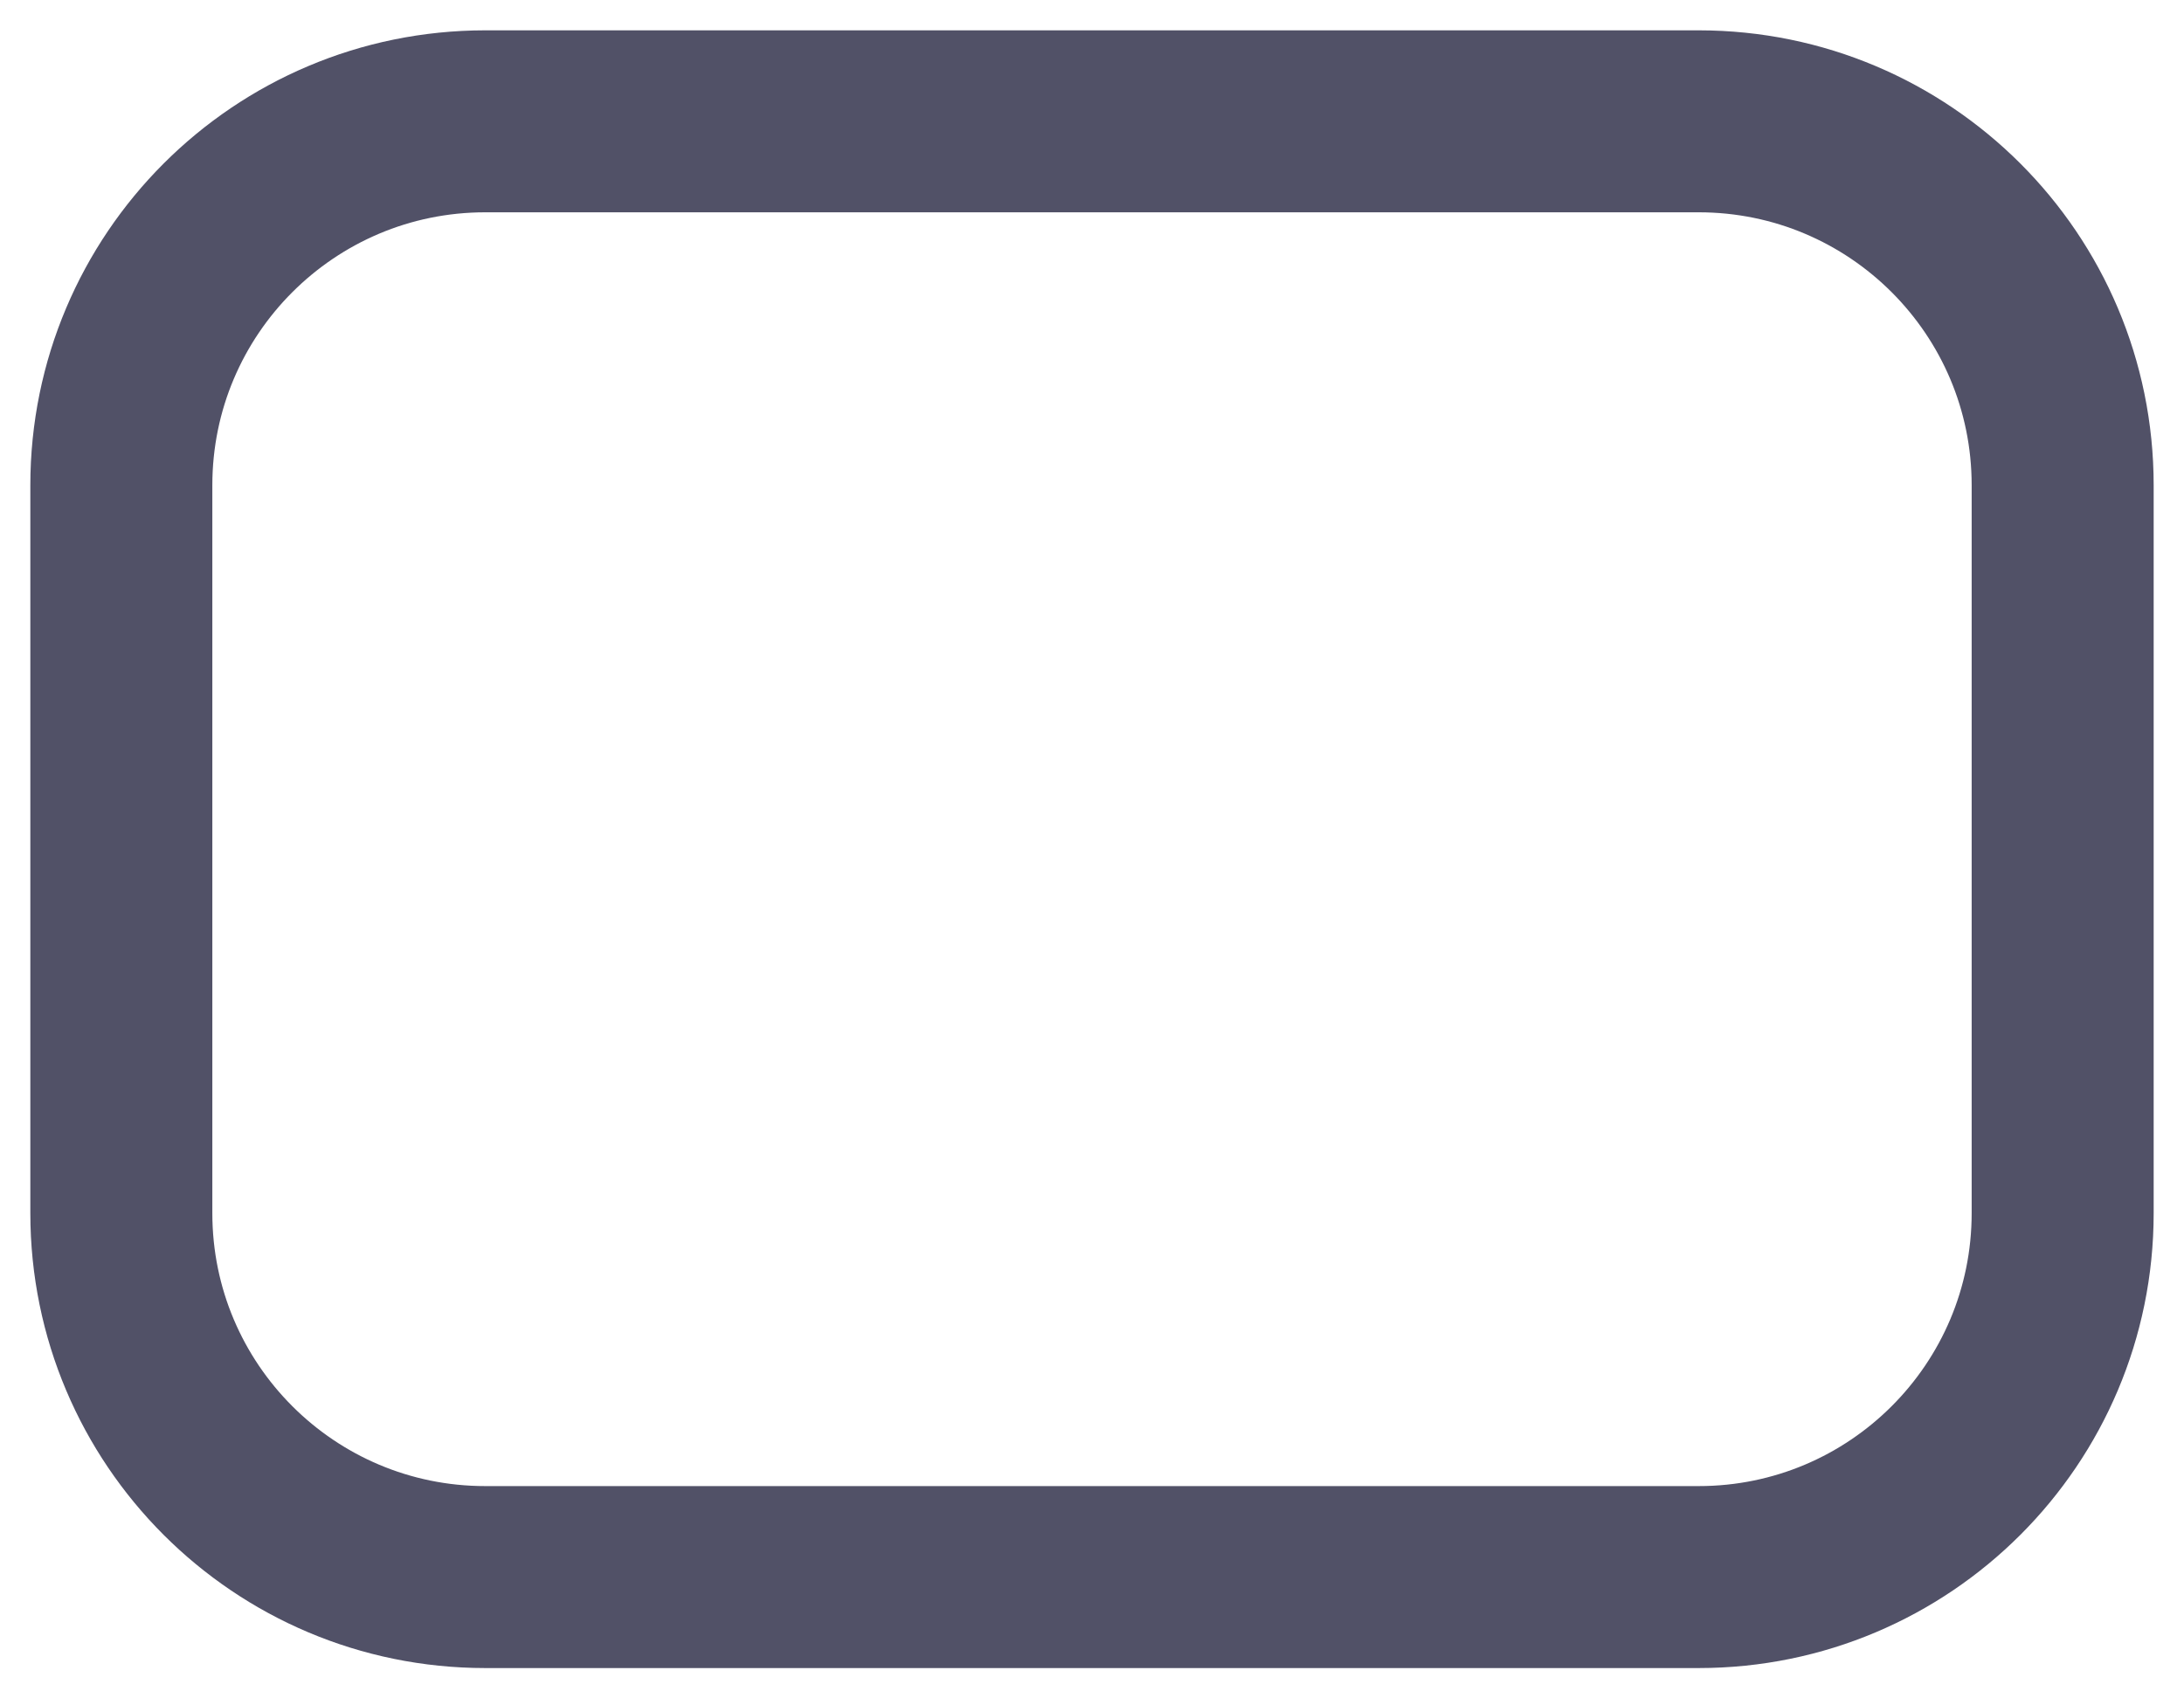 <svg width="18" height="14" viewBox="0 0 18 14" fill="none" xmlns="http://www.w3.org/2000/svg">
<path d="M14 1H4C2.343 1 1 2.343 1 4V10C1 11.657 2.343 13 4 13H14C15.657 13 17 11.657 17 10V4C17 2.343 15.657 1 14 1Z" stroke="#515167" stroke-width="1.5" stroke-linecap="round" stroke-linejoin="round"/>
</svg>
